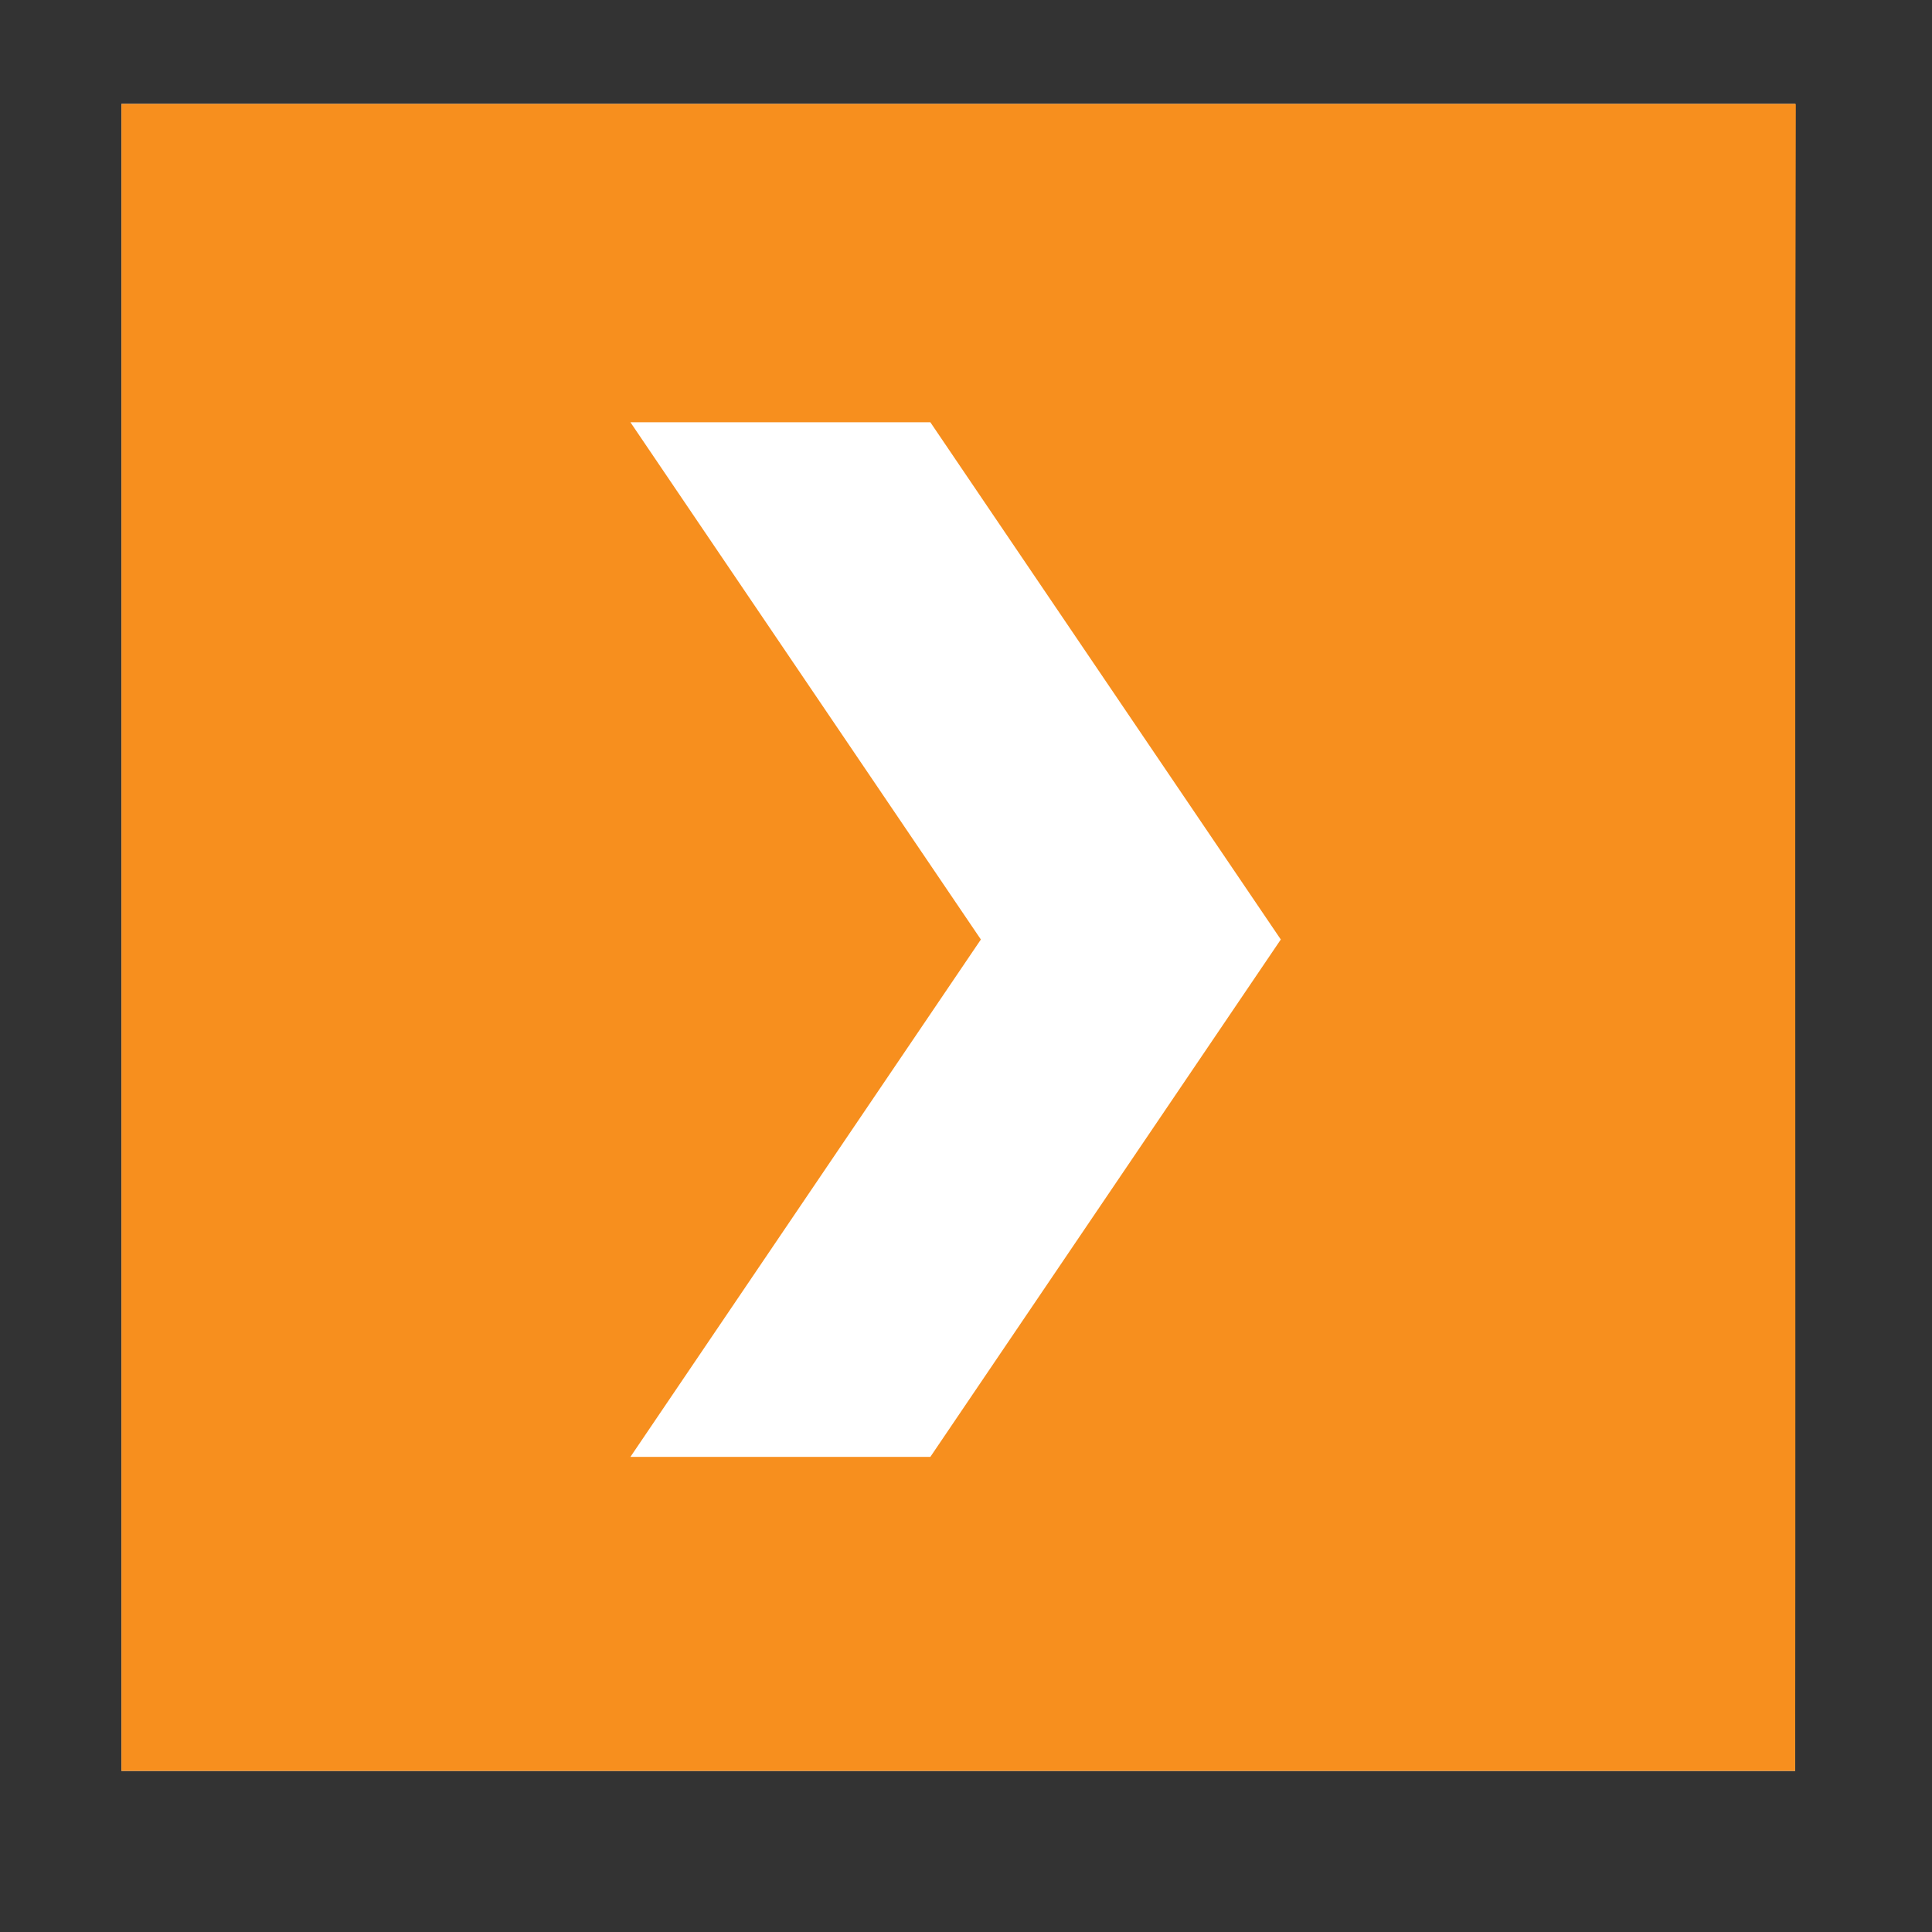 <?xml version="1.0" encoding="UTF-8"?><svg xmlns="http://www.w3.org/2000/svg" xmlns:xlink="http://www.w3.org/1999/xlink" width="375pt" zoomAndPan="magnify" viewBox="0 0 375 375" height="375pt" preserveAspectRatio="xMidYMid meet" version="1.2"><rect x="0" y="0" width="375" height="375" fill="#333333" stroke="none"/><defs><clipPath xml:id="clip1" id="clip1"><path d="M 23 20.172 L 349 20.172 L 349 344 L 23 344 Z M 23 20.172 "/></clipPath></defs><g xml:id="surface1" id="surface1"><g clip-rule="nonzero" clip-path="url(#clip1)"><path style=" stroke:none;fill-rule:nonzero;fill:rgb(100%,100%,100%);fill-opacity:1;" d="M 348.441 20.172 L 23.57 20.172 L 23.57 343.734 L 348.441 343.734 Z M 348.441 20.172 "/><path style=" stroke:none;fill-rule:nonzero;fill:rgb(96.86%,56.079%,11.76%);fill-opacity:1;" d="M 348.566 20.172 L 23.57 20.172 L 23.57 343.734 L 348.441 343.734 C 348.566 235.883 348.32 128.027 348.566 20.172 Z M 180.578 282.781 L 122.363 282.781 L 190.387 182.355 L 122.363 81.957 L 180.578 81.957 L 248.602 182.355 Z M 180.578 282.781 "/></g></g></svg>